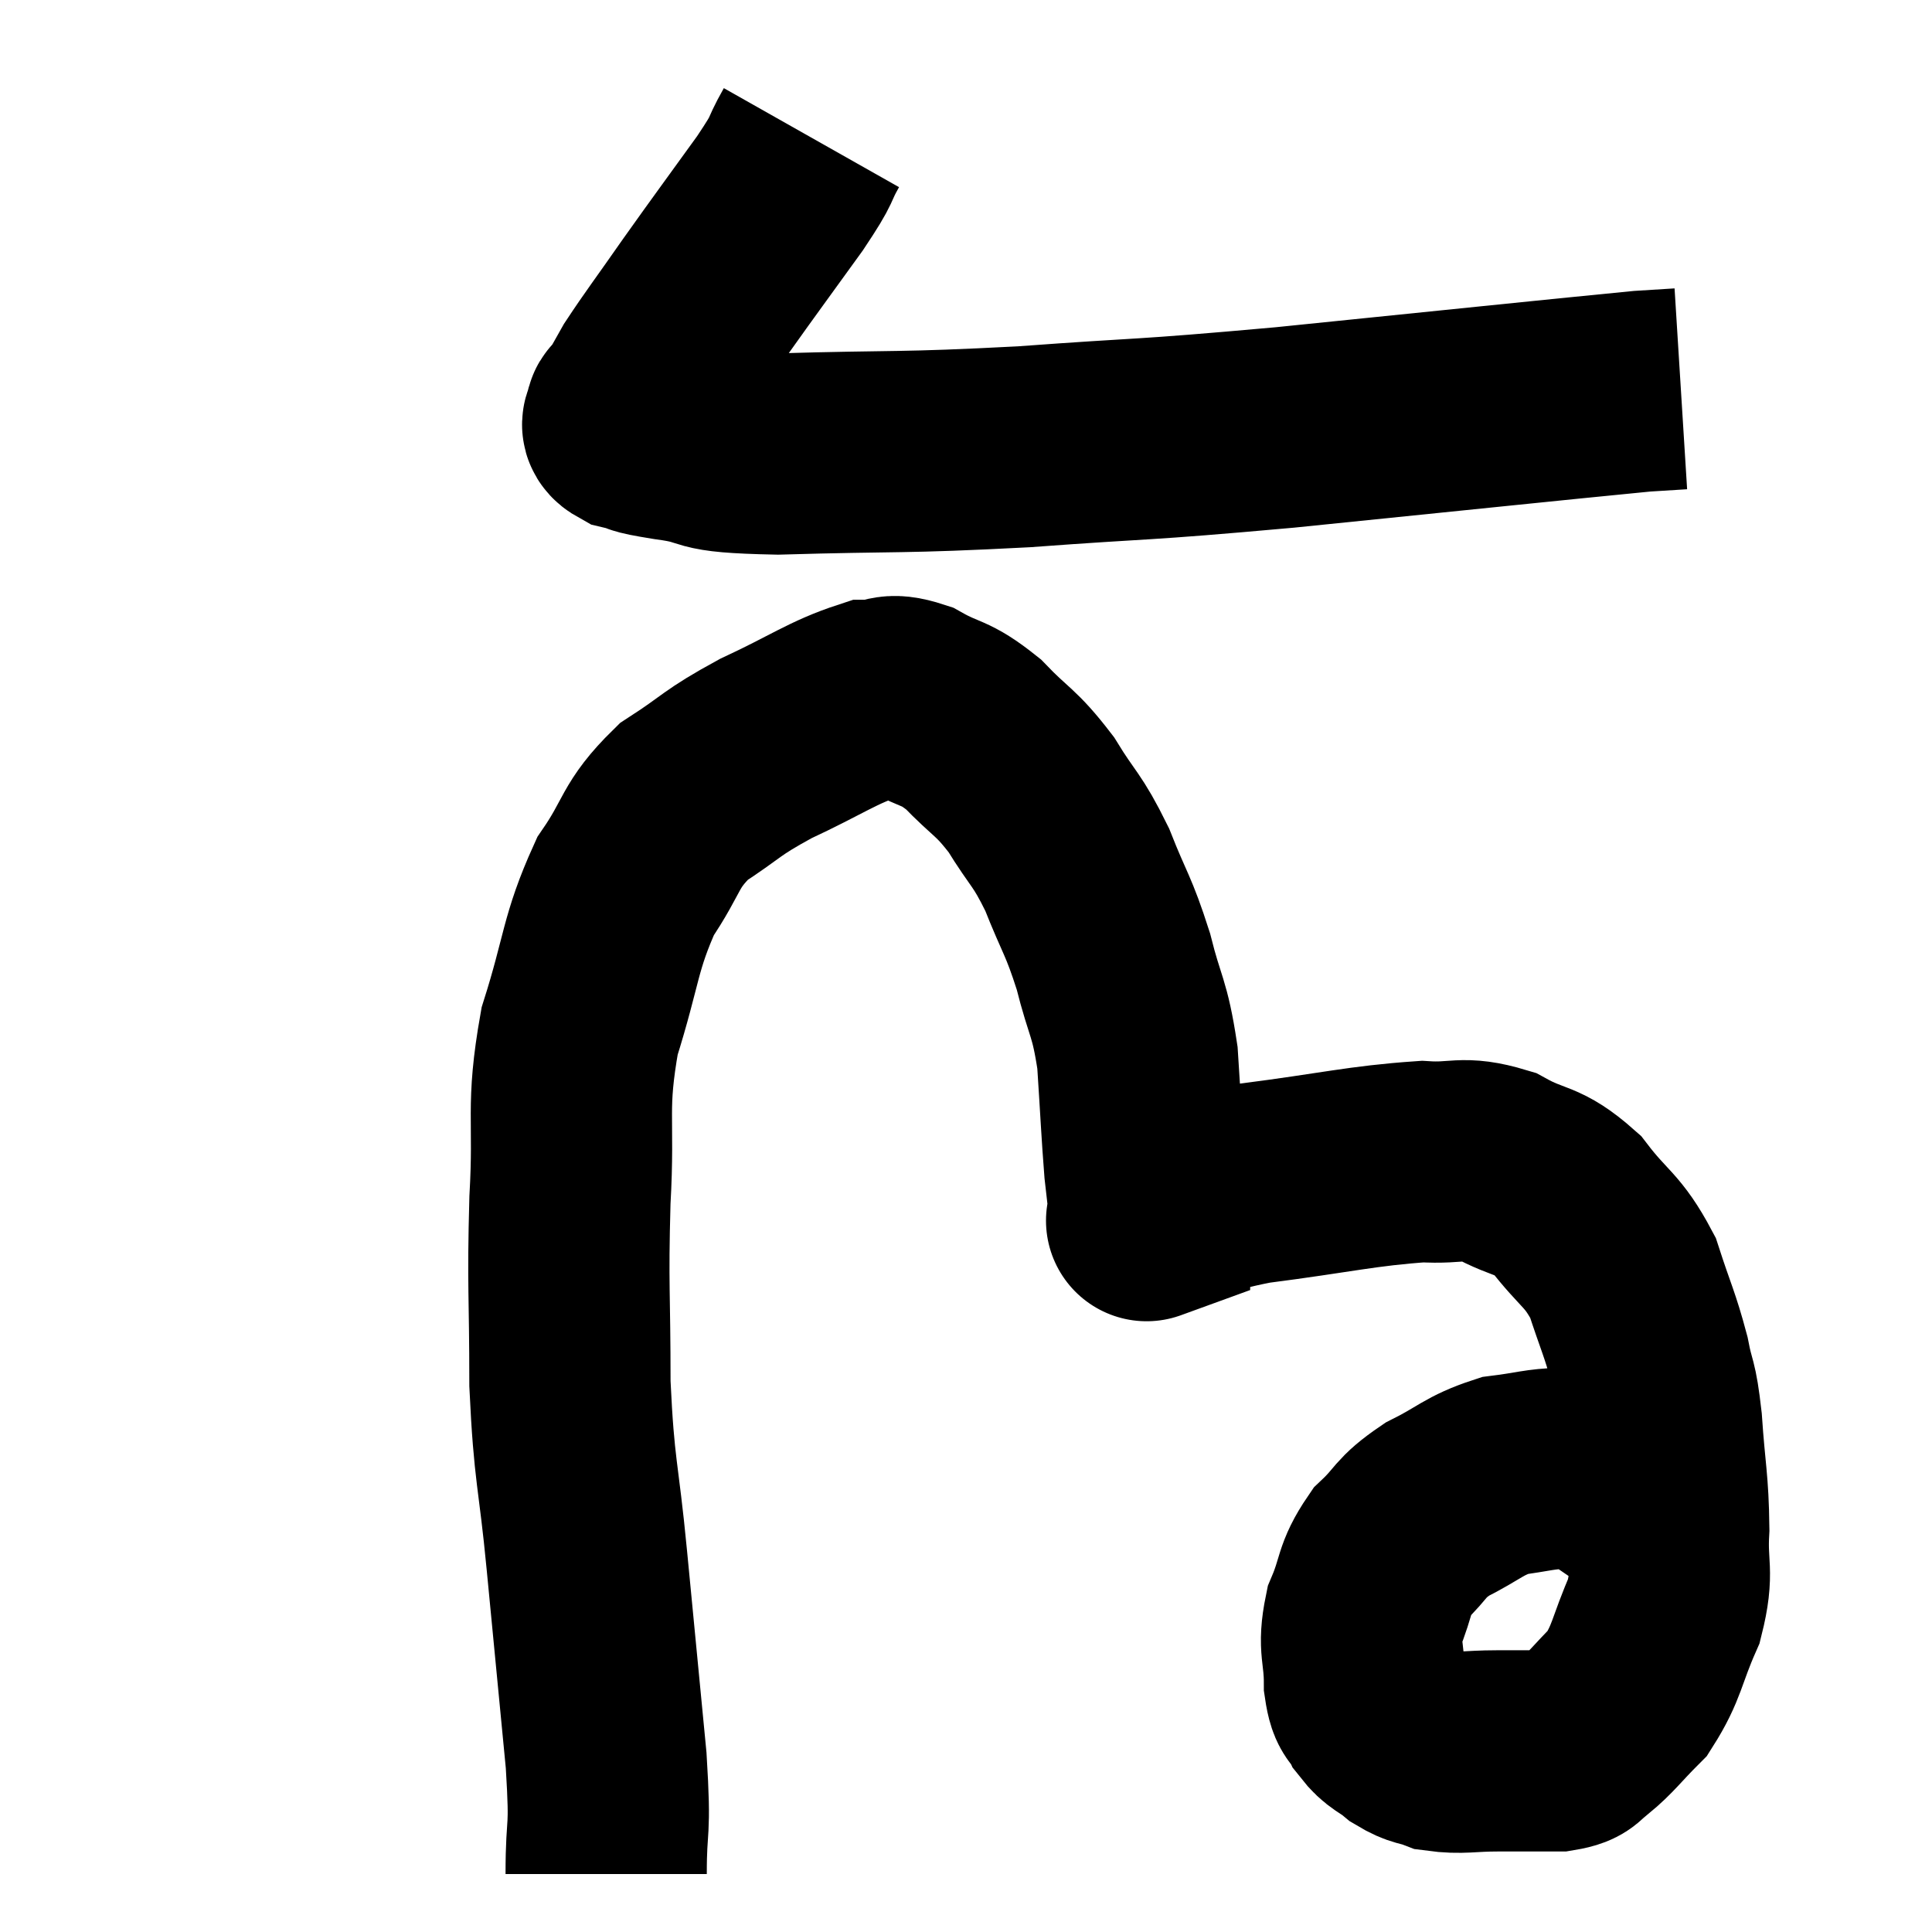 <svg width="48" height="48" viewBox="0 0 48 48" xmlns="http://www.w3.org/2000/svg"><path d="M 20.16 3.42 C 19.77 4.11, 20.04 3.81, 19.38 4.8 C 18.45 6.09, 18.33 6.24, 17.52 7.38 C 16.83 8.37, 16.605 8.655, 16.14 9.36 C 15.9 9.78, 15.81 9.96, 15.66 10.2 C 15.6 10.26, 15.555 10.2, 15.54 10.32 C 15.57 10.5, 15.33 10.53, 15.6 10.68 C 16.11 10.8, 15.69 10.77, 16.62 10.92 C 17.97 11.1, 17.115 11.235, 19.32 11.28 C 22.38 11.19, 22.29 11.265, 25.44 11.1 C 28.68 10.86, 28.08 10.965, 31.92 10.62 C 36.36 10.17, 38.34 9.96, 40.8 9.72 L 41.76 9.66" fill="none" stroke="black" stroke-width="5"></path><path d="M 15.06 46.56 C 15.06 45.15, 15.18 45.69, 15.06 43.74 C 14.82 41.25, 14.805 41.1, 14.58 38.76 C 14.37 36.57, 14.265 36.615, 14.16 34.38 C 14.16 32.1, 14.1 32.01, 14.16 29.82 C 14.28 27.72, 14.055 27.57, 14.4 25.62 C 14.97 23.82, 14.895 23.445, 15.54 22.02 C 16.26 20.97, 16.11 20.775, 16.98 19.92 C 18 19.26, 17.865 19.23, 19.02 18.6 C 20.31 18, 20.685 17.7, 21.6 17.4 C 22.14 17.4, 22.035 17.19, 22.68 17.4 C 23.43 17.82, 23.445 17.655, 24.18 18.24 C 24.9 18.99, 24.975 18.9, 25.62 19.74 C 26.19 20.67, 26.25 20.565, 26.76 21.6 C 27.21 22.74, 27.285 22.71, 27.66 23.88 C 27.96 25.08, 28.065 24.99, 28.26 26.28 C 28.35 27.66, 28.365 28.08, 28.44 29.04 C 28.5 29.58, 28.53 29.805, 28.56 30.12 C 28.56 30.21, 28.56 30.255, 28.56 30.3 C 28.56 30.3, 28.395 30.36, 28.56 30.3 C 28.89 30.18, 28.575 30.285, 29.22 30.06 C 30.18 29.73, 29.61 29.7, 31.14 29.4 C 33.24 29.13, 33.825 28.965, 35.34 28.86 C 36.27 28.92, 36.3 28.71, 37.2 28.98 C 38.07 29.46, 38.16 29.25, 38.94 29.94 C 39.63 30.84, 39.81 30.78, 40.32 31.74 C 40.65 32.76, 40.74 32.88, 40.98 33.78 C 41.13 34.56, 41.16 34.29, 41.28 35.34 C 41.37 36.66, 41.445 36.81, 41.46 37.98 C 41.4 39, 41.595 39, 41.34 40.02 C 40.89 41.04, 40.935 41.28, 40.44 42.06 C 39.9 42.6, 39.795 42.78, 39.36 43.14 C 39.03 43.32, 39.24 43.41, 38.7 43.5 C 37.95 43.5, 37.935 43.5, 37.2 43.5 C 36.48 43.5, 36.315 43.575, 35.76 43.5 C 35.37 43.35, 35.355 43.425, 34.98 43.2 C 34.62 42.9, 34.53 42.945, 34.26 42.6 C 34.08 42.21, 33.99 42.435, 33.9 41.82 C 33.9 40.98, 33.735 40.95, 33.9 40.14 C 34.23 39.36, 34.11 39.24, 34.56 38.58 C 35.13 38.04, 34.995 37.98, 35.7 37.5 C 36.54 37.08, 36.6 36.915, 37.38 36.66 C 38.1 36.57, 38.25 36.495, 38.82 36.48 C 39.24 36.54, 39.21 36.405, 39.66 36.6 C 40.14 36.93, 40.245 36.99, 40.62 37.26 C 40.89 37.47, 40.95 37.5, 41.16 37.68 C 41.31 37.83, 41.34 37.86, 41.46 37.98 C 41.55 38.07, 41.595 38.115, 41.64 38.16 L 41.64 38.16" fill="none" stroke="black" stroke-width="5"></path></svg>